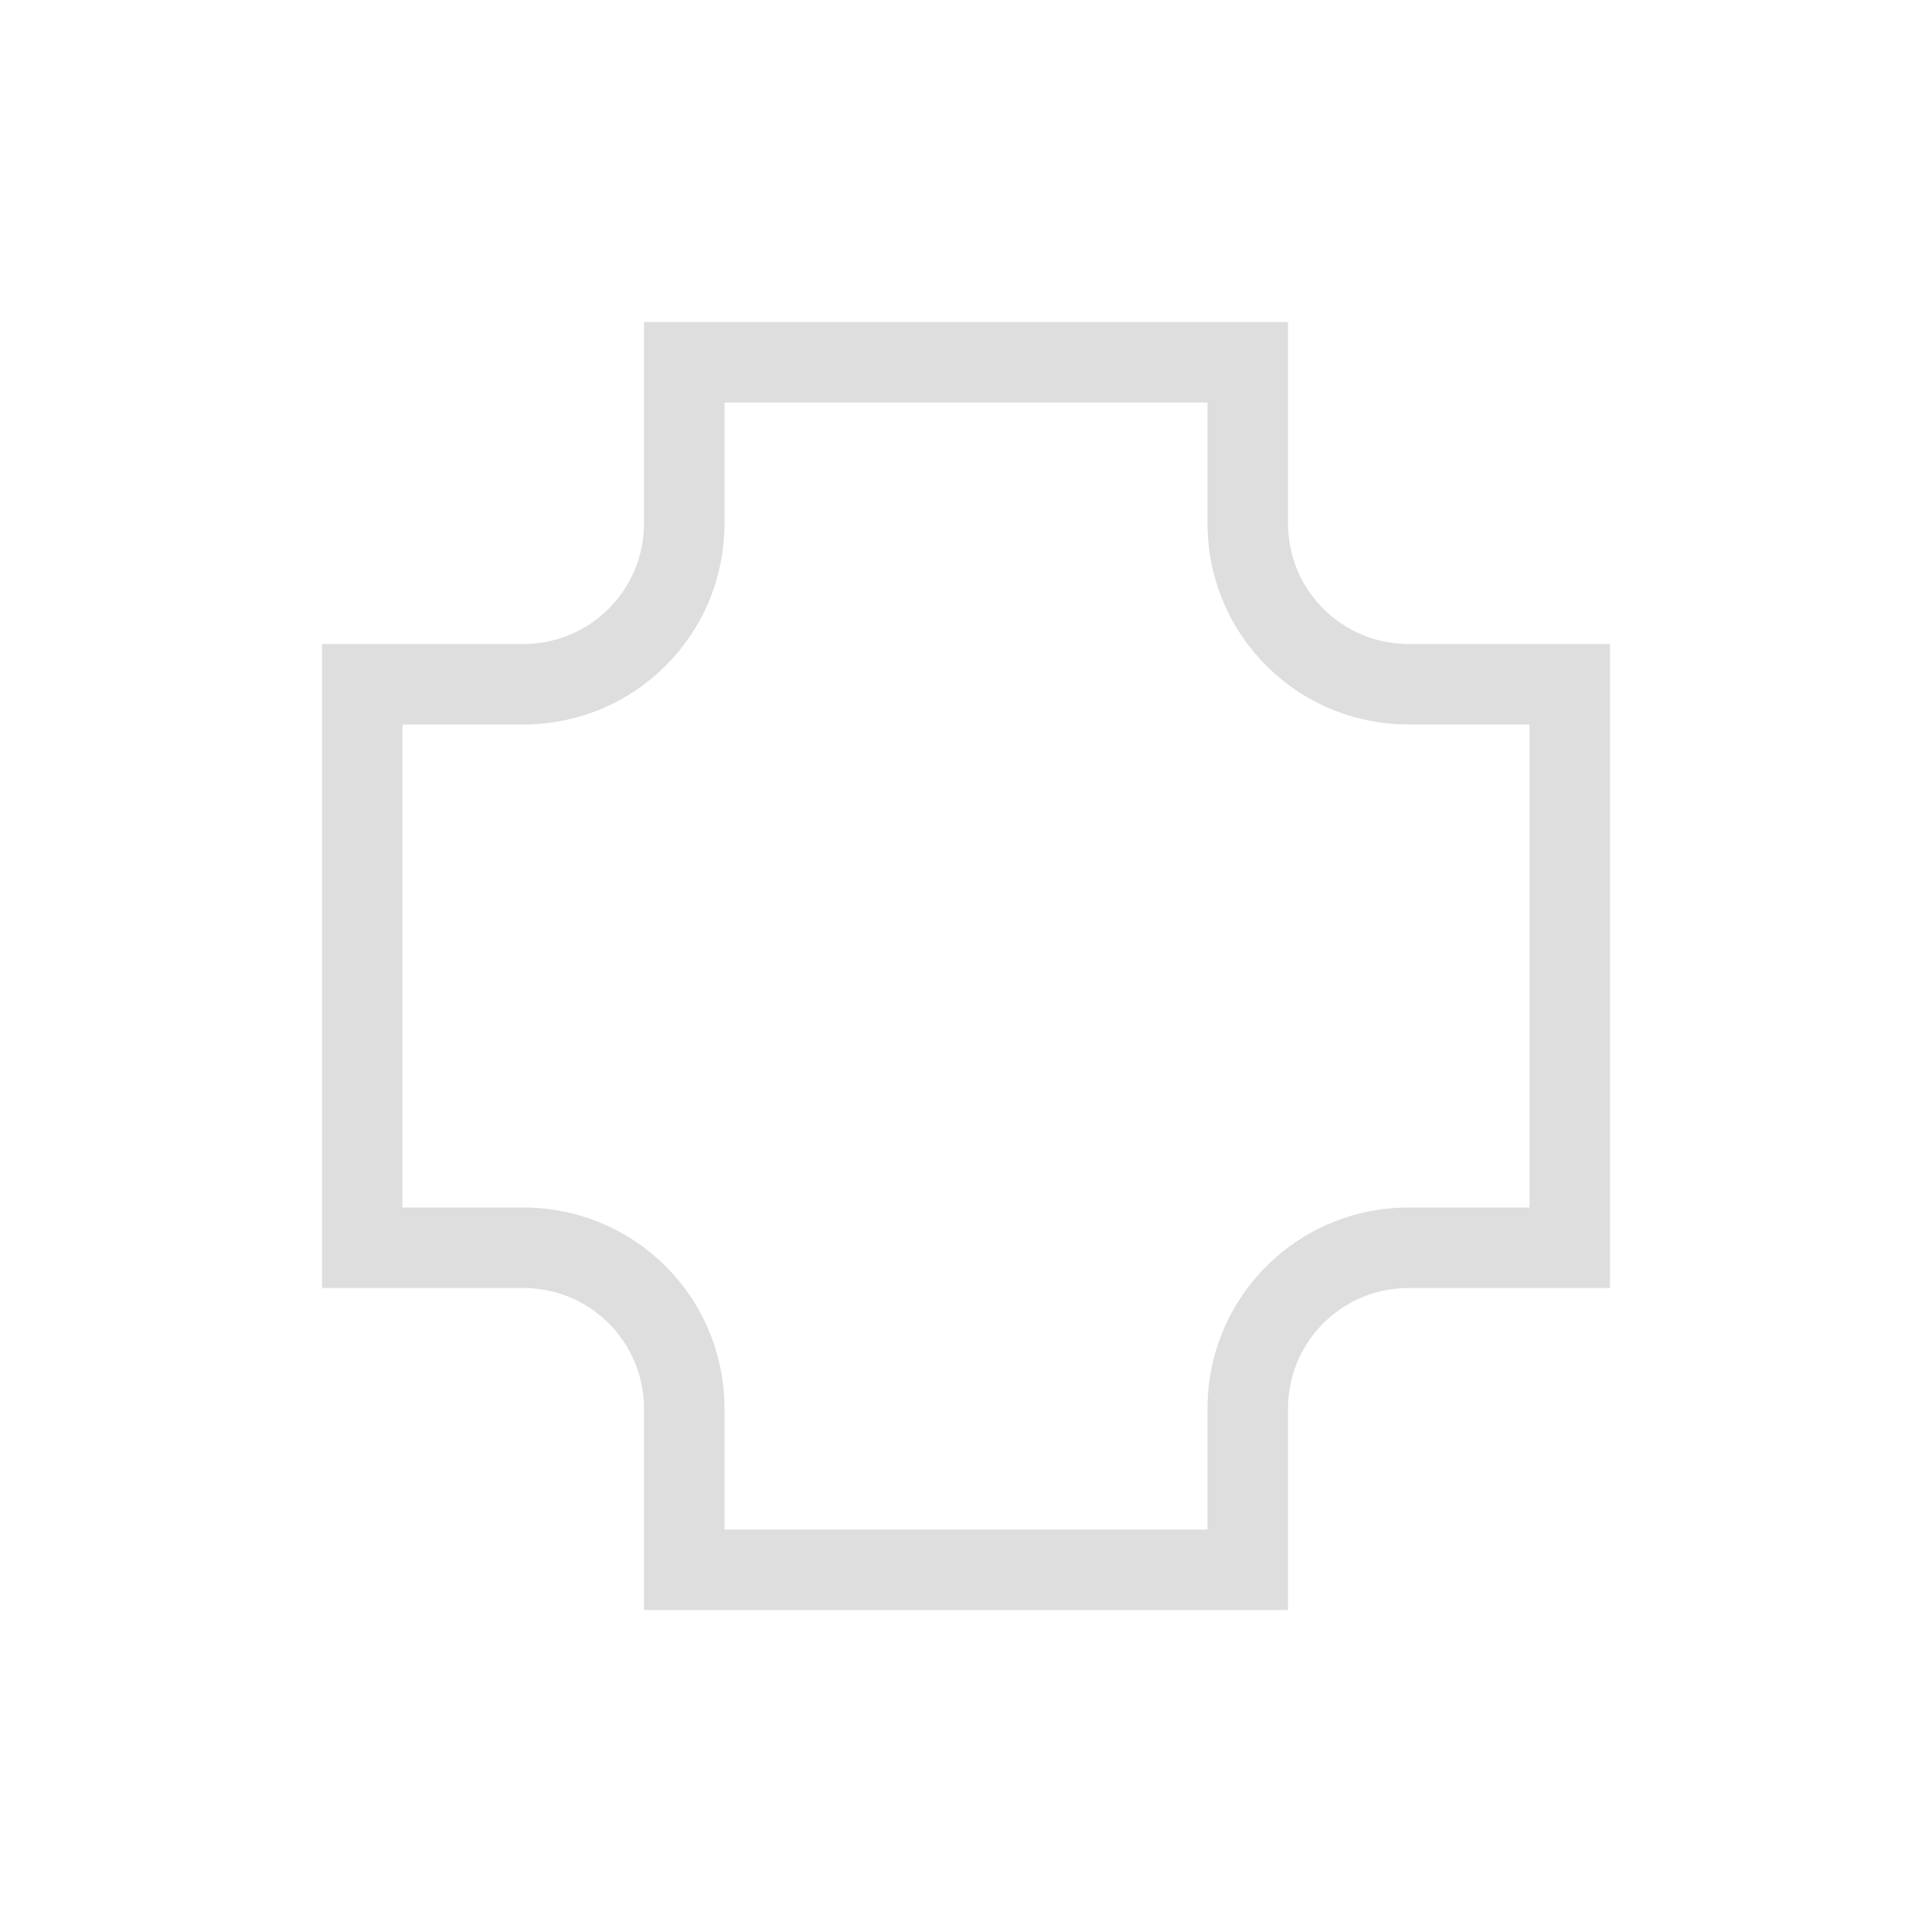 <?xml version="1.0" encoding="UTF-8"?>
<svg viewBox="0 0 24 24" xmlns="http://www.w3.org/2000/svg">
 <defs id="defs3051">
  <style id="current-color-scheme" type="text/css">.ColorScheme-Text {
        color:#dedede;
      }</style>
 </defs>
 <path class="ColorScheme-Text" d="m8 4v0.508 1.992c0 0.831-0.669 1.5-1.5 1.5h-2.5v1 6 1h2.5c0.831 0 1.5 0.669 1.5 1.5v1.992 0.508h1 6 1v-0.508-1.992c0-0.831 0.669-1.5 1.5-1.5h1.992 0.508v-1-6-1h-0.508-1.992c-0.831 0-1.5-0.669-1.5-1.5v-2.5h-1-6-1zm1 1h6v1.5c0 1.385 1.115 2.5 2.5 2.5h1.5v6h-1.5c-1.385 0-2.5 1.115-2.5 2.5v1.5h-6v-1.5c0-1.385-1.115-2.5-2.5-2.5h-1.5v-6h1.5c1.385 0 2.5-1.115 2.5-2.5v-1.5z" fill="currentColor"/>
</svg>
